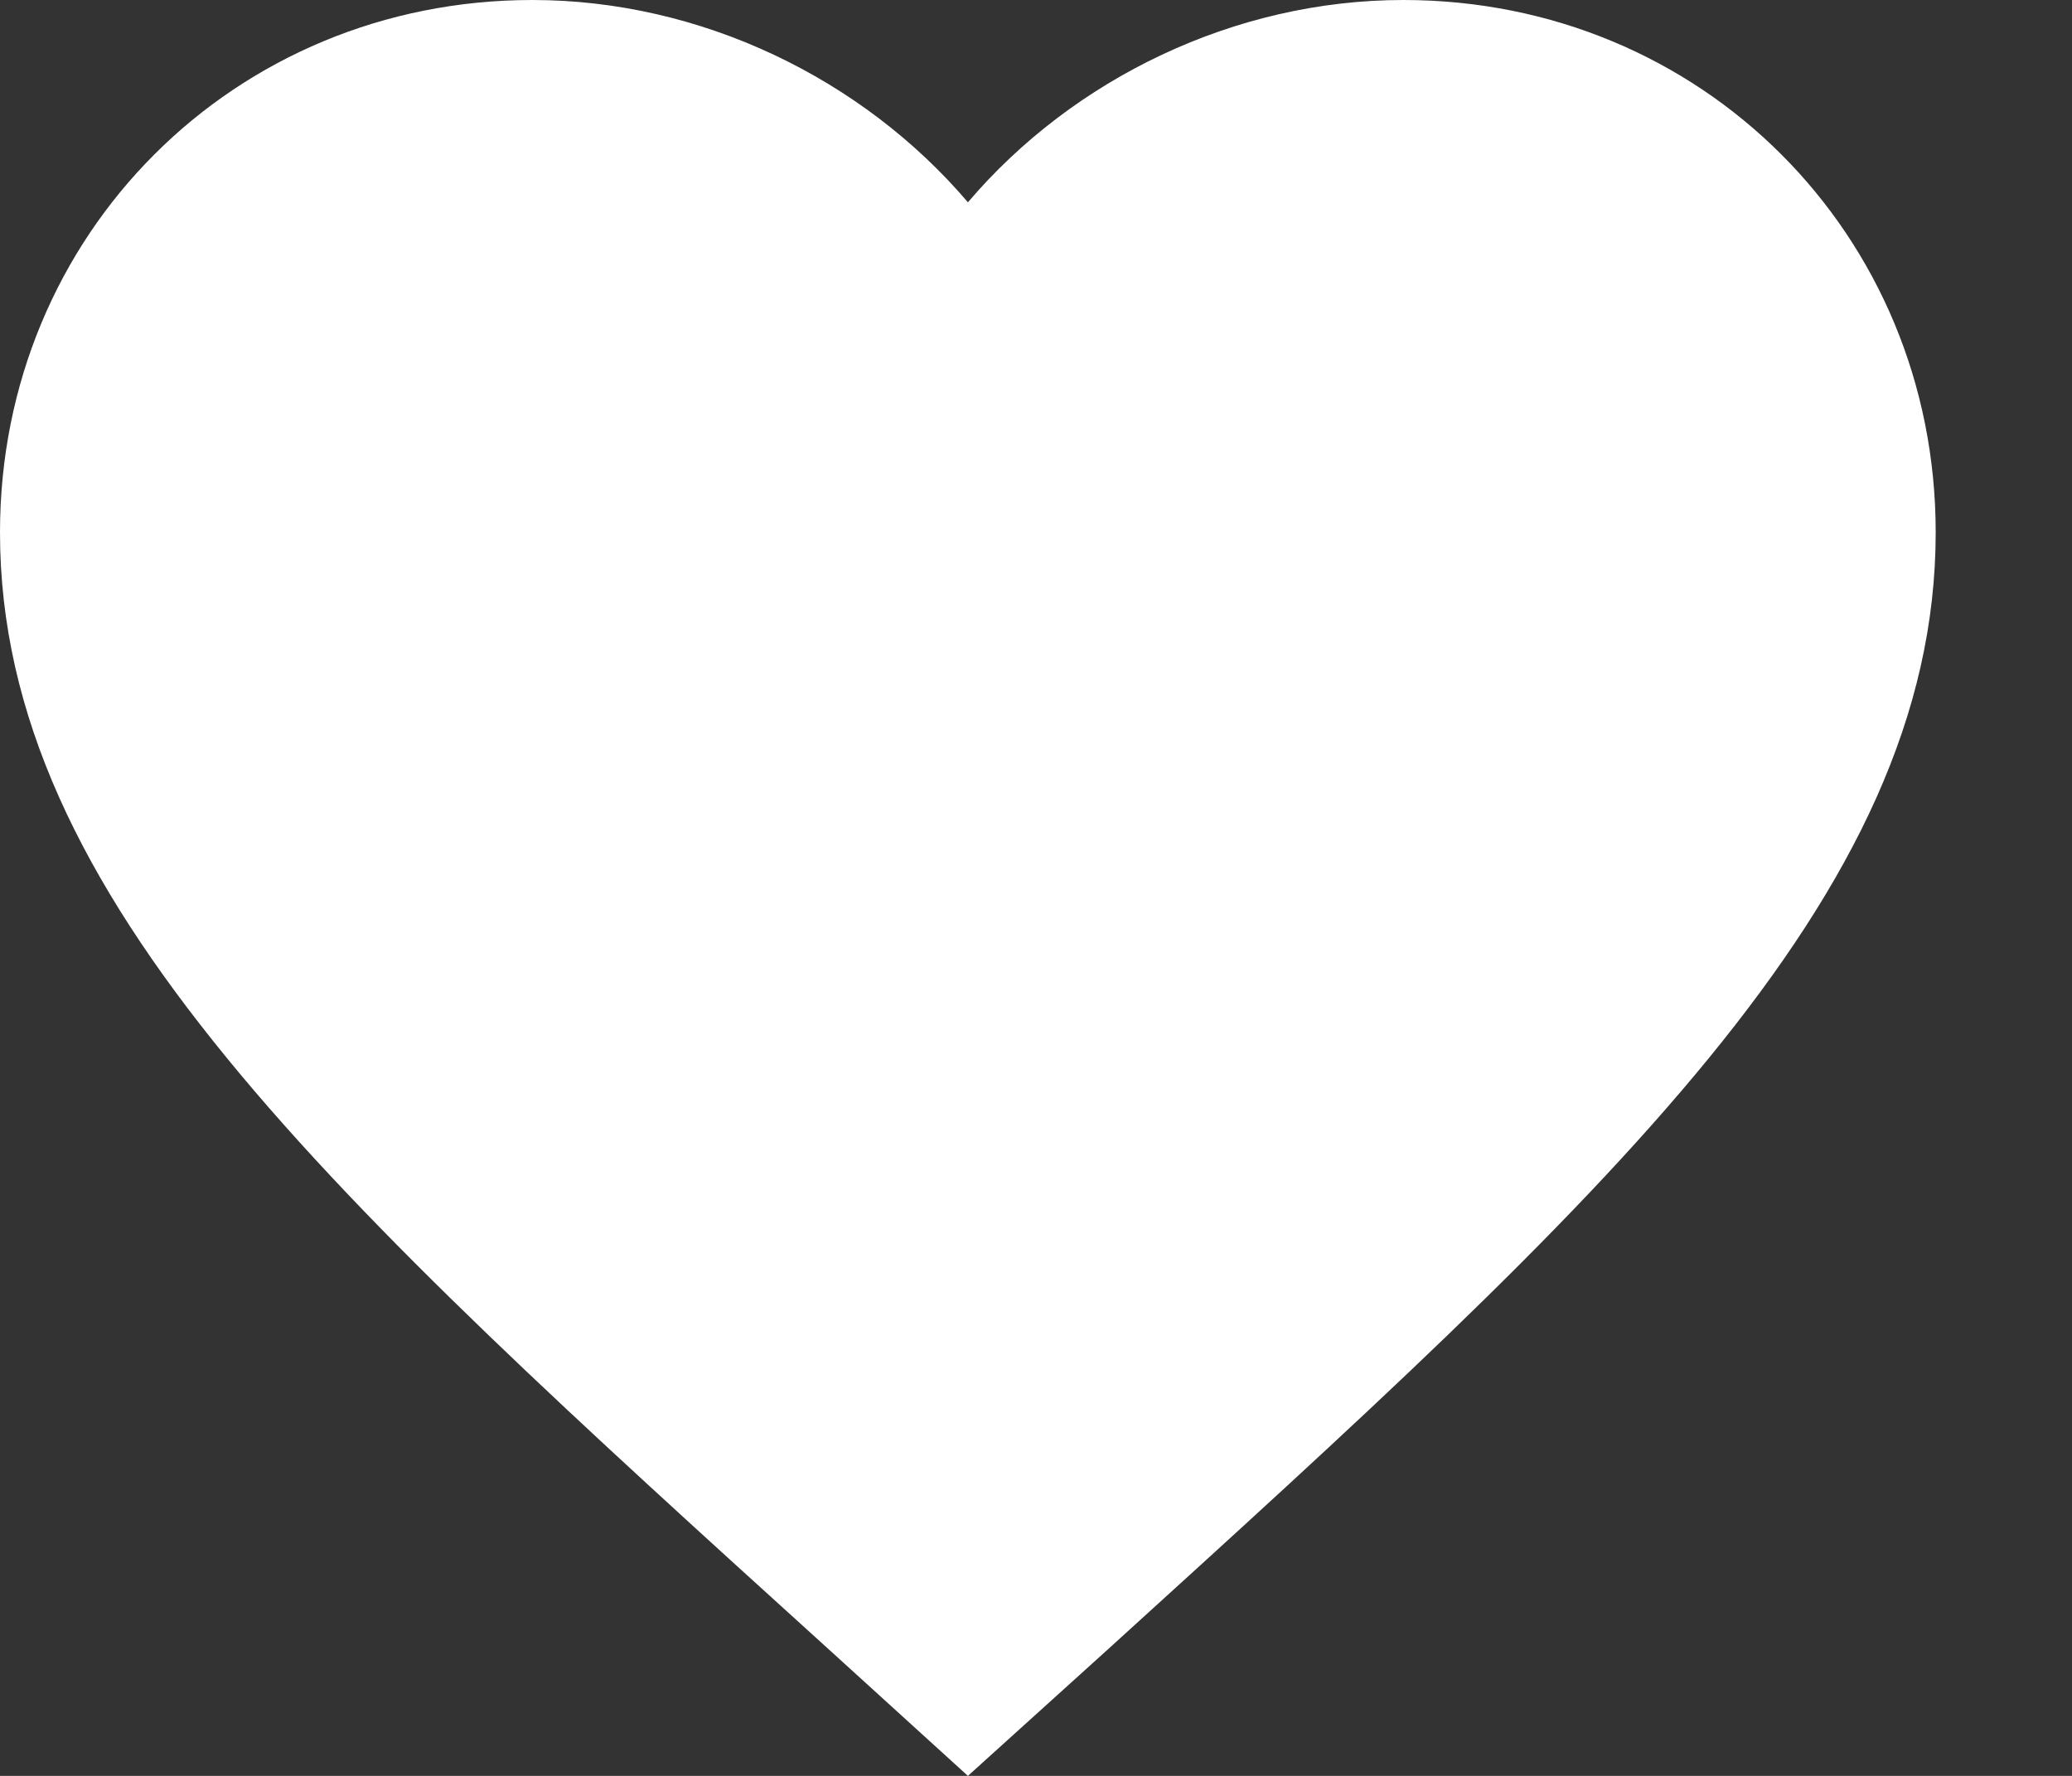 <svg width="14" height="12" viewBox="0 0 14 12" fill="none" xmlns="http://www.w3.org/2000/svg">
<rect x="0" y="0" width="14" height="12" fill="#333333" stroke="none"/>
<g clip-path="url(#clip0_17291_3617)">
<path fill-rule="evenodd" clip-rule="evenodd" d="M6.54 12L5.591 11.137C2.223 8.083 0 6.069 0 3.597C0 1.583 1.583 0 3.597 0C4.735 0 5.827 0.53 6.54 1.367C7.252 0.53 8.344 0 9.482 0C11.496 0 13.079 1.583 13.079 3.597C13.079 6.069 10.856 8.083 7.488 11.143L6.54 12Z" fill="white"/>
</g>
<defs>
<clipPath id="clip0_17291_3617">
<rect width="14" height="12" fill="white"/>
</clipPath>
</defs>
</svg>
